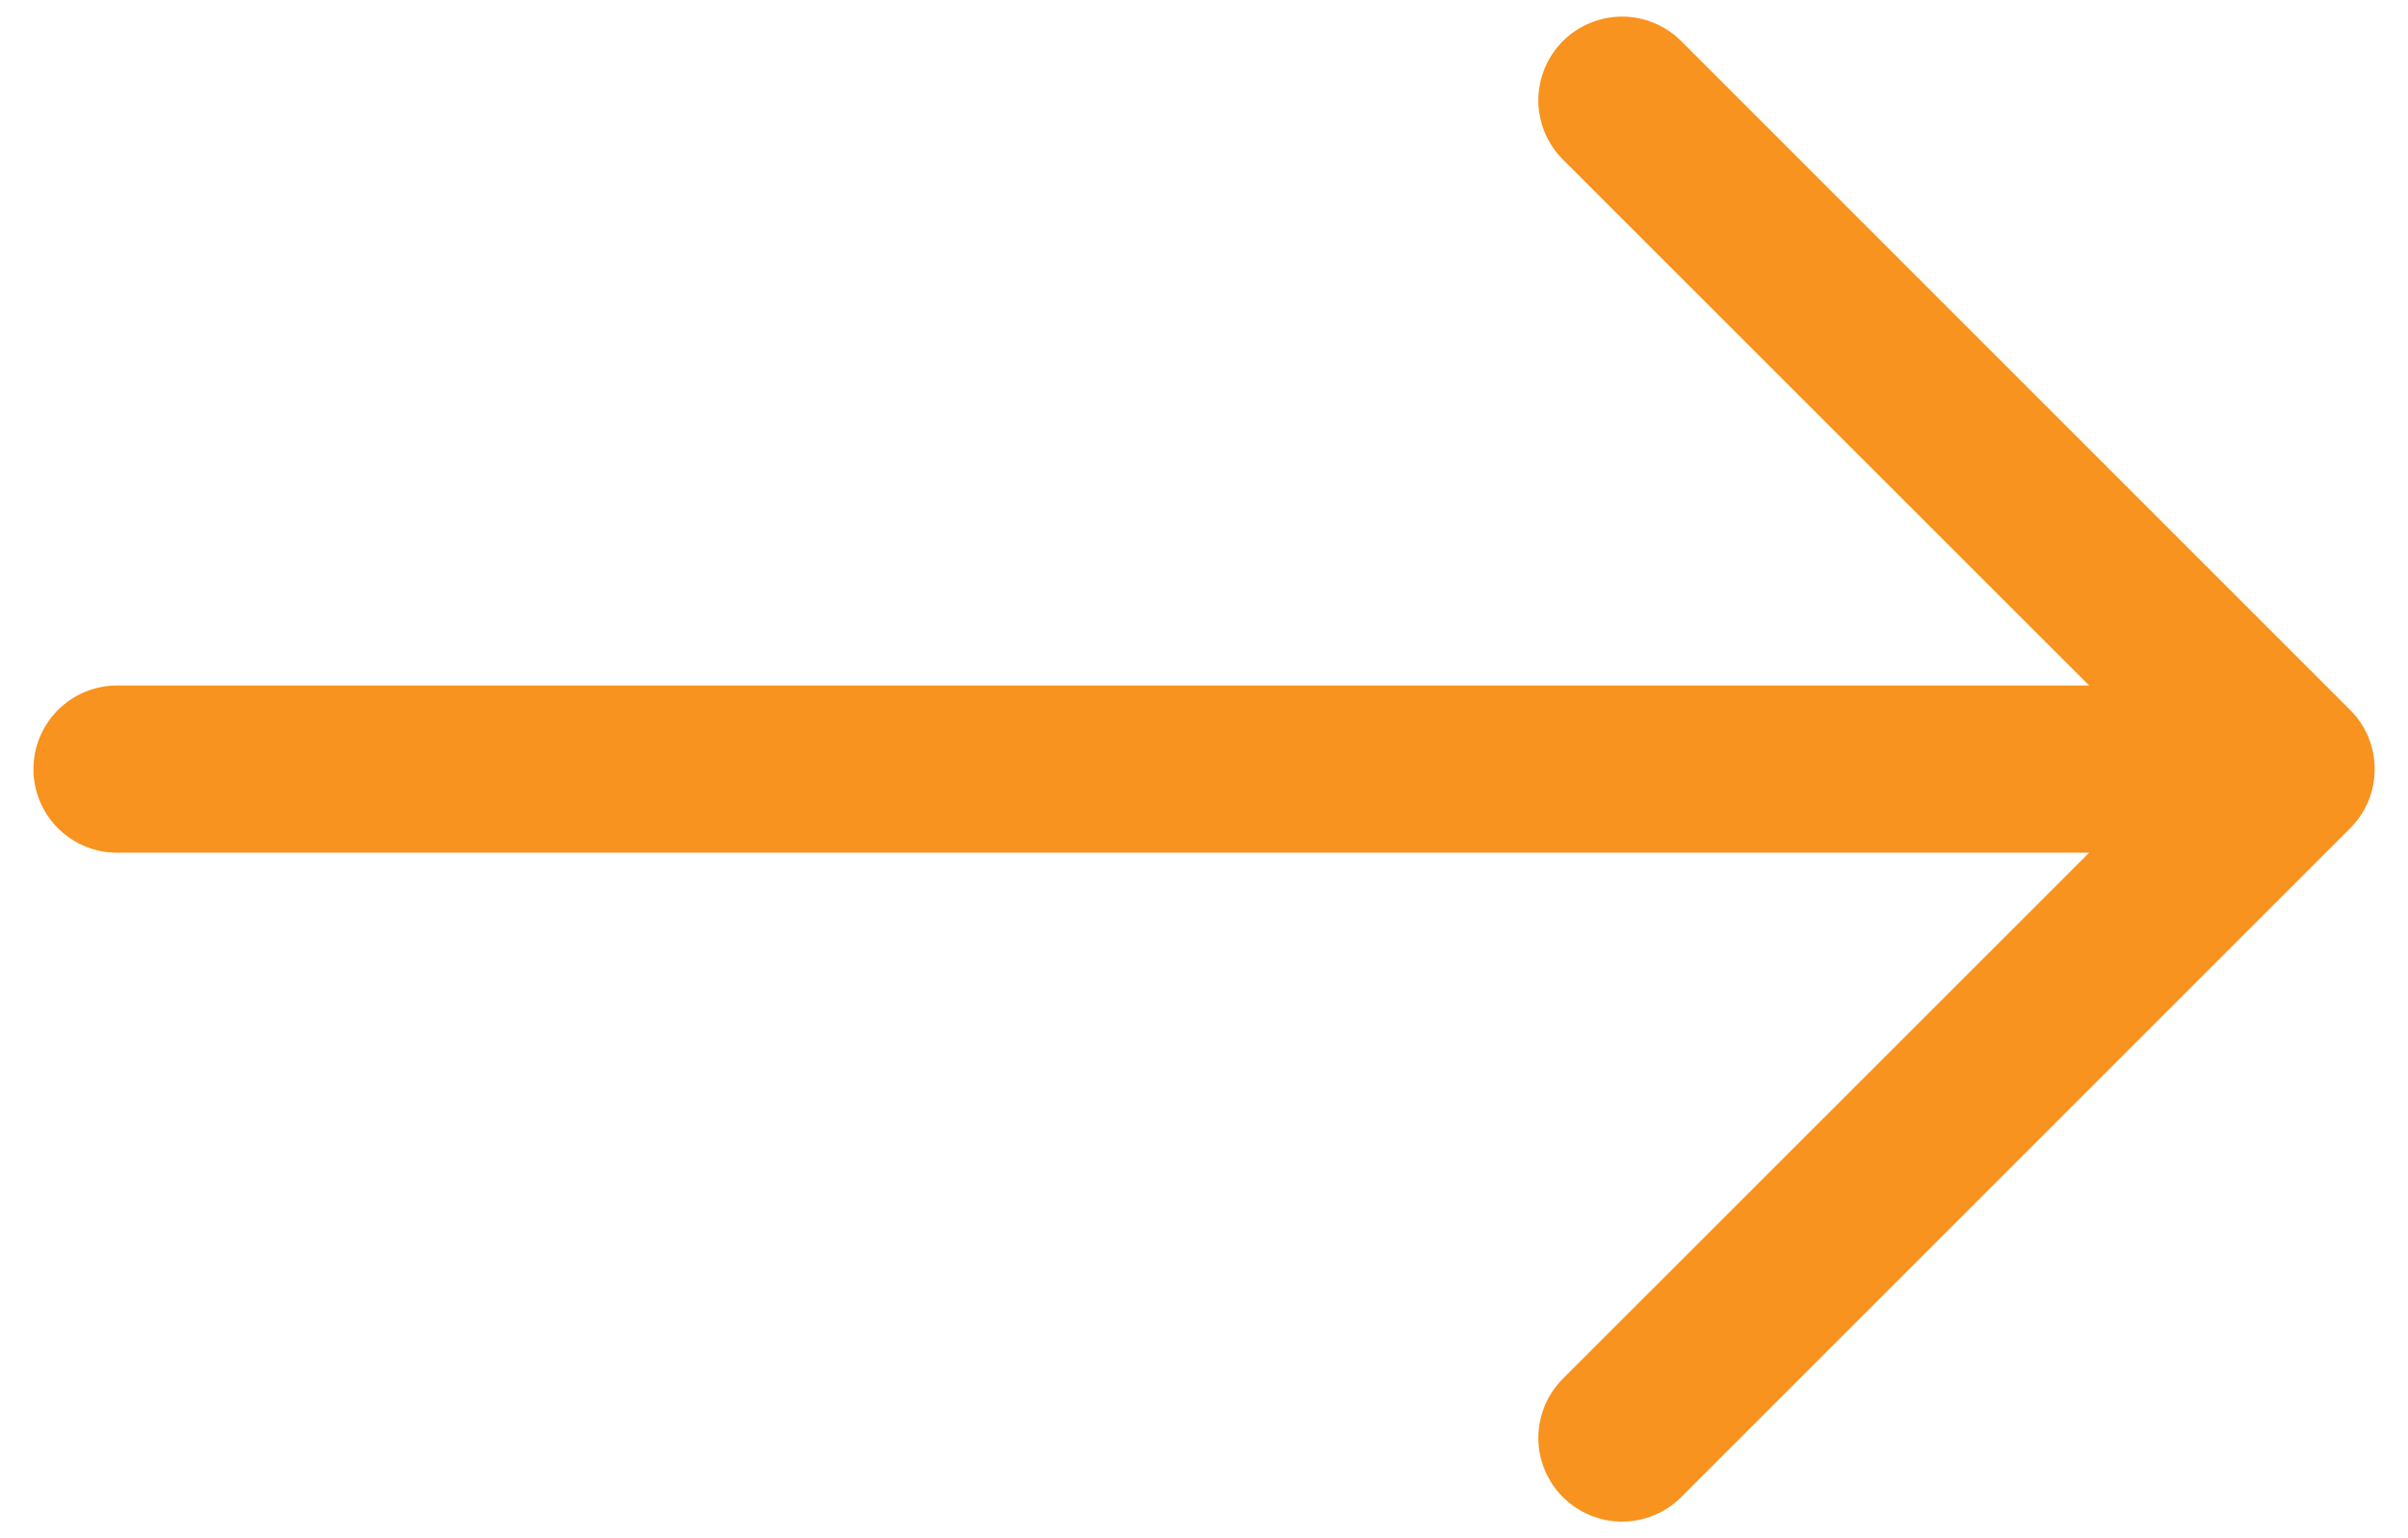 <svg width="36" height="23" viewBox="0 0 36 23" fill="none" xmlns="http://www.w3.org/2000/svg">
<path fill-rule="evenodd" clip-rule="evenodd" d="M0.5 11.5C0.5 11.832 0.632 12.149 0.866 12.384C1.101 12.618 1.418 12.75 1.75 12.75L31.233 12.75L23.365 20.615C23.249 20.731 23.157 20.869 23.094 21.021C23.031 21.173 22.998 21.336 22.998 21.5C22.998 21.664 23.031 21.827 23.094 21.979C23.157 22.131 23.249 22.269 23.365 22.385C23.481 22.501 23.619 22.593 23.771 22.656C23.923 22.719 24.086 22.752 24.25 22.752C24.414 22.752 24.577 22.719 24.729 22.656C24.881 22.593 25.019 22.501 25.135 22.385L35.135 12.385C35.251 12.269 35.344 12.131 35.407 11.979C35.47 11.827 35.502 11.664 35.502 11.5C35.502 11.336 35.47 11.173 35.407 11.021C35.344 10.869 35.251 10.731 35.135 10.615L25.135 0.615C25.019 0.499 24.881 0.407 24.729 0.344C24.577 0.281 24.414 0.248 24.25 0.248C24.086 0.248 23.923 0.281 23.771 0.344C23.619 0.407 23.481 0.499 23.365 0.615C23.249 0.731 23.157 0.869 23.094 1.021C23.031 1.173 22.998 1.336 22.998 1.5C22.998 1.664 23.031 1.827 23.094 1.979C23.157 2.131 23.249 2.269 23.365 2.385L31.233 10.25L1.75 10.25C1.418 10.25 1.101 10.382 0.866 10.616C0.632 10.851 0.5 11.168 0.5 11.5Z" fill="#F7931E"/>
</svg>
